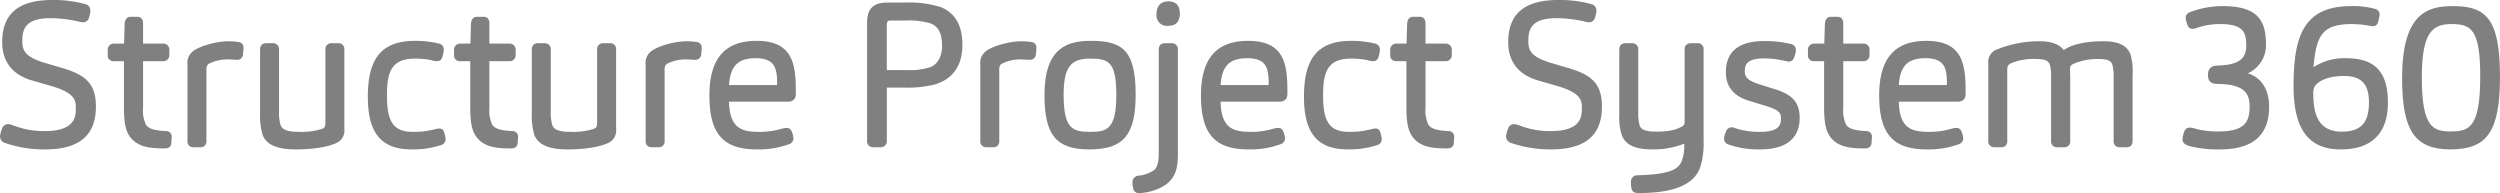 <svg xmlns="http://www.w3.org/2000/svg" xmlns:xlink="http://www.w3.org/1999/xlink" width="566.531" height="43.744" viewBox="0 0 566.531 43.744">
  <defs>
    <clipPath id="clip-path">
      <rect id="Rectangle_17485" data-name="Rectangle 17485" width="566.531" height="43.744" fill="none"/>
    </clipPath>
  </defs>
  <g id="Group_6853" data-name="Group 6853" transform="translate(0 0)">
    <g id="Group_6852" data-name="Group 6852" transform="translate(0 0)" clip-path="url(#clip-path)">
      <path id="Path_4952" data-name="Path 4952" d="M14.093,15.412v0l-3.937-1.163c-4.727-1.4-5.1-3.027-5.1-5.011,0-3.074,1.107-5.12,6.509-5.12a30.325,30.325,0,0,1,6.006.7l.326.078a4.28,4.28,0,0,0,.912.159,1.347,1.347,0,0,0,1.337-1.008,5.966,5.966,0,0,0,.34-1.652A1.461,1.461,0,0,0,19.289.921,26.644,26.644,0,0,0,11.83,0C4.2,0,.492,3.124.492,9.55c0,4.409,2.337,7.408,6.755,8.678l4.338,1.252c5.592,1.637,5.592,3.374,5.592,5.055s0,5.167-6.956,5.167a18.777,18.777,0,0,1-6.934-1.181l-.266-.092a3.9,3.9,0,0,0-1.165-.3A1.425,1.425,0,0,0,.443,29.246,5.7,5.7,0,0,0,0,30.93a1.6,1.6,0,0,0,1.263,1.511,27.136,27.136,0,0,0,8.957,1.42c7.75,0,11.517-3.184,11.517-9.731,0-5.422-2.688-7.249-7.645-8.718" transform="translate(0 -0.001)" fill="gray"/>
      <path id="Path_4953" data-name="Path 4953" d="M24.138,27.6l-.018,0c-2.708-.13-3.987-.543-4.564-1.48a7.521,7.521,0,0,1-.631-3.776V11.763h4.45a1.35,1.35,0,0,0,1.5-1.409V9.191a1.35,1.35,0,0,0-1.5-1.409h-4.45V3.242C18.926,1.9,18.1,1.7,17.6,1.7h-1.52c-.282,0-1.212.107-1.317,1.52-.089,2.426-.121,3.855-.132,4.561H12.328a1.369,1.369,0,0,0-1.409,1.453V10.4a1.27,1.27,0,0,0,1.319,1.364h2.35v10.4c0,3.665.42,5.554,1.561,6.978,1.693,2,4.094,2.392,7.674,2.392.921,0,1.424-.4,1.5-1.169.045-.423.092-1.031.092-1.4A1.24,1.24,0,0,0,24.138,27.6" transform="translate(13.495 2.101)" fill="gray"/>
      <path id="Path_4954" data-name="Path 4954" d="M30.7,4.377,30.66,4.37a14.889,14.889,0,0,0-2.29-.188c-3.126,0-6.972,1.252-8.2,2.33A3.3,3.3,0,0,0,19,9.481V26.747A1.3,1.3,0,0,0,20.406,28.2h1.478a1.293,1.293,0,0,0,1.409-1.451V10.733a2.191,2.191,0,0,1,.165-1.046A1.193,1.193,0,0,1,24,9.2a9.455,9.455,0,0,1,4.367-.9c.266,0,.7.027,1.1.051.335.02.637.038.783.038a1.3,1.3,0,0,0,1.31-1.04A12.271,12.271,0,0,0,31.7,5.588,1.189,1.189,0,0,0,30.7,4.377" transform="translate(23.483 5.168)" fill="gray"/>
      <path id="Path_4955" data-name="Path 4955" d="M44.05,4.381H42.574a1.326,1.326,0,0,0-1.411,1.5V22.251a3.2,3.2,0,0,1-.161,1.1,1.314,1.314,0,0,1-.6.434,15.336,15.336,0,0,1-5.342.677c-3.032,0-3.745-.751-4.054-1.509a10.2,10.2,0,0,1-.351-3.211V5.879a1.338,1.338,0,0,0-1.411-1.5H27.768c-.642,0-1.409.259-1.409,1.5V20.1a16.006,16.006,0,0,0,.577,5.08c.865,2.2,3.3,3.262,7.452,3.262,4.022,0,7.168-.5,9.364-1.487a3.116,3.116,0,0,0,1.706-3.188V5.879a1.312,1.312,0,0,0-1.409-1.5" transform="translate(32.578 5.413)" fill="gray"/>
      <path id="Path_4956" data-name="Path 4956" d="M53.494,24a3.872,3.872,0,0,0-.865.141c-.13.034-.266.067-.438.1a18.326,18.326,0,0,1-4.78.521c-4.845,0-5.793-3.074-5.793-8.387,0-5.2,1.037-8.208,6.332-8.208a18.017,18.017,0,0,1,3.64.333,5.368,5.368,0,0,0,1.368.248,1.183,1.183,0,0,0,1.192-.9A7.379,7.379,0,0,0,54.5,6.131a1.37,1.37,0,0,0-1.185-1.393,22.6,22.6,0,0,0-5.234-.6c-7.571,0-10.8,3.792-10.8,12.68,0,8.244,3.057,11.92,9.907,11.92a20.169,20.169,0,0,0,6.665-.97A1.364,1.364,0,0,0,54.9,26.348a6.135,6.135,0,0,0-.34-1.52A1.074,1.074,0,0,0,53.494,24" transform="translate(46.074 5.117)" fill="gray"/>
      <path id="Path_4957" data-name="Path 4957" d="M59.238,27.6l-.018,0c-2.708-.13-3.987-.543-4.564-1.48a7.521,7.521,0,0,1-.631-3.776V11.763h4.45a1.35,1.35,0,0,0,1.5-1.409V9.191a1.35,1.35,0,0,0-1.5-1.409h-4.45V3.242C54.026,1.9,53.2,1.7,52.7,1.7h-1.52c-.282,0-1.212.107-1.317,1.52-.089,2.426-.121,3.855-.132,4.561H47.428a1.369,1.369,0,0,0-1.409,1.453V10.4a1.27,1.27,0,0,0,1.319,1.364h2.35v10.4c0,3.665.42,5.554,1.561,6.978,1.693,2,4.094,2.392,7.674,2.392.921,0,1.424-.4,1.5-1.169.045-.423.092-1.031.092-1.4A1.24,1.24,0,0,0,59.238,27.6" transform="translate(56.876 2.101)" fill="gray"/>
      <path id="Path_4958" data-name="Path 4958" d="M71.591,4.381H70.113a1.325,1.325,0,0,0-1.409,1.5V22.251a3.17,3.17,0,0,1-.163,1.1,1.308,1.308,0,0,1-.6.434,15.353,15.353,0,0,1-5.342.677c-3.034,0-3.747-.751-4.056-1.509a10.266,10.266,0,0,1-.351-3.211V5.879a1.338,1.338,0,0,0-1.411-1.5H55.307c-.639,0-1.409.259-1.409,1.5V20.1a16.006,16.006,0,0,0,.577,5.08c.865,2.2,3.3,3.262,7.452,3.262,4.022,0,7.168-.5,9.364-1.487A3.116,3.116,0,0,0,73,23.769V5.879a1.311,1.311,0,0,0-1.406-1.5" transform="translate(66.614 5.413)" fill="gray"/>
      <path id="Path_4959" data-name="Path 4959" d="M77.135,4.377,77.1,4.37a14.889,14.889,0,0,0-2.29-.188c-3.126,0-6.972,1.252-8.2,2.33a3.3,3.3,0,0,0-1.174,2.969V26.747A1.3,1.3,0,0,0,66.845,28.2h1.478a1.293,1.293,0,0,0,1.409-1.451V10.733A2.191,2.191,0,0,1,69.9,9.687a1.193,1.193,0,0,1,.546-.487,9.455,9.455,0,0,1,4.367-.9c.266,0,.7.027,1.1.051.335.02.637.038.783.038A1.3,1.3,0,0,0,78,7.346a12.269,12.269,0,0,0,.143-1.757,1.189,1.189,0,0,0-1.006-1.212" transform="translate(80.878 5.168)" fill="gray"/>
      <path id="Path_4960" data-name="Path 4960" d="M82.566,4.141c-7.18,0-10.668,4.045-10.668,12.367,0,8.691,3.117,12.233,10.757,12.233a19.942,19.942,0,0,0,7.238-1.163,1.417,1.417,0,0,0,1.058-1.319,5.635,5.635,0,0,0-.416-1.637c-.425-.847-1.073-.919-2.442-.512a17.52,17.52,0,0,1-5.08.651c-4.17,0-6.5-1.109-6.677-6.844H89.721a1.9,1.9,0,0,0,1.252-.4c.478-.4.514-.984.514-1.771,0-6.35-.671-11.607-8.921-11.607m4.673,9.46c0,.21,0,.391,0,.559H76.352c.266-4.311,2.035-6.084,5.99-6.084,4.116,0,4.9,1.941,4.9,5.525" transform="translate(88.861 5.117)" fill="gray"/>
      <path id="Path_4961" data-name="Path 4961" d="M104.575,1.287l-.009,0A24.076,24.076,0,0,0,96.4.261h-3.98c-4,0-4.541,2.386-4.541,4.718V31.546a1.338,1.338,0,0,0,1.411,1.5h1.565a1.377,1.377,0,0,0,1.5-1.5V19.537h4.271a25.57,25.57,0,0,0,6.5-.691c4.157-1.183,6.355-4.291,6.355-8.991,0-4.4-1.605-7.2-4.906-8.568M96.89,15.557H92.351V5.515c0-1.138.3-1.185.959-1.185h3.311A16.706,16.706,0,0,1,102.308,5c1.2.5,2.565,1.527,2.565,5.031,0,2.379-.95,4.148-2.612,4.85a14.733,14.733,0,0,1-5.371.673" transform="translate(108.61 0.321)" fill="gray"/>
      <path id="Path_4962" data-name="Path 4962" d="M111.054,4.377l-.036-.007a14.889,14.889,0,0,0-2.29-.188c-3.126,0-6.972,1.252-8.2,2.33a3.3,3.3,0,0,0-1.174,2.969V26.747a1.3,1.3,0,0,0,1.406,1.451h1.478a1.293,1.293,0,0,0,1.409-1.451V10.733a2.19,2.19,0,0,1,.165-1.046,1.193,1.193,0,0,1,.546-.487,9.455,9.455,0,0,1,4.367-.9c.266,0,.7.027,1.1.051.335.02.637.038.783.038a1.3,1.3,0,0,0,1.31-1.04,12.269,12.269,0,0,0,.143-1.757,1.189,1.189,0,0,0-1.006-1.212" transform="translate(122.8 5.168)" fill="gray"/>
      <path id="Path_4963" data-name="Path 4963" d="M116.348,4.141c-5.187,0-10.491,1.458-10.491,12.277,0,9.1,2.663,12.322,10.176,12.322,7.745,0,10.489-3.26,10.489-12.456,0-10.328-3.28-12.143-10.173-12.143m-.226,20.62c-4.029,0-5.925-.836-5.925-8.476,0-6.824,2.129-8.119,6.062-8.119,4.177,0,5.878.751,5.878,8.3,0,7.9-2.285,8.3-6.015,8.3" transform="translate(130.832 5.117)" fill="gray"/>
      <path id="Path_4964" data-name="Path 4964" d="M123.655,4.381h-1.52c-.642,0-1.409.268-1.409,1.543V29.537c0,1.787-.362,3.03-1.029,3.58a7.526,7.526,0,0,1-3.542,1.279,1.473,1.473,0,0,0-1.38,1.541,6.859,6.859,0,0,0,.15,1.33,1.26,1.26,0,0,0,1.4,1.062c2.1,0,5.319-1.008,6.835-2.625,1.375-1.375,1.909-3.115,1.909-6.209V5.879a1.338,1.338,0,0,0-1.411-1.5" transform="translate(141.855 5.413)" fill="gray"/>
      <path id="Path_4965" data-name="Path 4965" d="M119.878.14c-1.69,0-2.661,1.035-2.661,2.842a2.377,2.377,0,0,0,2.661,2.7c1.71,0,2.616-.95,2.616-2.75,0-1.854-.881-2.795-2.616-2.795" transform="translate(144.872 0.172)" fill="gray"/>
      <path id="Path_4966" data-name="Path 4966" d="M132.386,4.141c-7.18,0-10.668,4.045-10.668,12.367,0,8.691,3.117,12.233,10.757,12.233a19.942,19.942,0,0,0,7.238-1.163,1.418,1.418,0,0,0,1.058-1.319,5.634,5.634,0,0,0-.416-1.637c-.425-.847-1.073-.919-2.442-.512a17.52,17.52,0,0,1-5.08.651c-4.17,0-6.5-1.109-6.676-6.844h13.384a1.9,1.9,0,0,0,1.252-.4c.479-.4.514-.984.514-1.771,0-6.35-.671-11.607-8.921-11.607m4.673,9.46c0,.21,0,.391,0,.559H126.172c.266-4.311,2.035-6.084,5.99-6.084,4.116,0,4.9,1.941,4.9,5.525" transform="translate(150.435 5.117)" fill="gray"/>
      <path id="Path_4967" data-name="Path 4967" d="M148.372,24a3.872,3.872,0,0,0-.865.141c-.13.034-.266.067-.438.1a18.327,18.327,0,0,1-4.78.521c-4.845,0-5.793-3.074-5.793-8.387,0-5.2,1.038-8.208,6.332-8.208a18.017,18.017,0,0,1,3.64.333,5.368,5.368,0,0,0,1.368.248,1.183,1.183,0,0,0,1.192-.9,7.378,7.378,0,0,0,.351-1.717,1.369,1.369,0,0,0-1.185-1.393,22.6,22.6,0,0,0-5.234-.6c-7.571,0-10.8,3.792-10.8,12.68,0,8.244,3.057,11.92,9.907,11.92a20.169,20.169,0,0,0,6.665-.97,1.364,1.364,0,0,0,1.051-1.422,5.976,5.976,0,0,0-.342-1.516A1.065,1.065,0,0,0,148.372,24" transform="translate(163.337 5.117)" fill="gray"/>
      <path id="Path_4968" data-name="Path 4968" d="M154.116,27.6l-.018,0c-2.708-.13-3.987-.543-4.564-1.48a7.521,7.521,0,0,1-.631-3.776V11.763h4.45a1.35,1.35,0,0,0,1.5-1.409V9.191a1.35,1.35,0,0,0-1.5-1.409H148.9V3.242c0-1.342-.827-1.541-1.321-1.541h-1.52c-.282,0-1.212.107-1.317,1.52-.089,2.426-.121,3.855-.132,4.561h-2.308A1.369,1.369,0,0,0,140.9,9.236V10.4a1.27,1.27,0,0,0,1.319,1.364h2.35v10.4c0,3.665.42,5.554,1.561,6.978,1.693,2,4.094,2.392,7.674,2.392.921,0,1.424-.4,1.5-1.169.045-.423.092-1.031.092-1.4a1.24,1.24,0,0,0-1.272-1.359" transform="translate(174.139 2.101)" fill="gray"/>
      <path id="Path_4969" data-name="Path 4969" d="M166.729,15.412v0l-3.937-1.163c-4.727-1.4-5.1-3.027-5.1-5.011,0-3.074,1.107-5.12,6.509-5.12a30.325,30.325,0,0,1,6.006.7l.326.078a4.279,4.279,0,0,0,.912.159,1.347,1.347,0,0,0,1.337-1.008,5.965,5.965,0,0,0,.34-1.652A1.461,1.461,0,0,0,171.925.921,26.644,26.644,0,0,0,164.466,0c-7.629,0-11.338,3.124-11.338,9.55,0,4.409,2.337,7.408,6.755,8.678l4.338,1.252c5.592,1.637,5.592,3.374,5.592,5.055s0,5.167-6.956,5.167a18.777,18.777,0,0,1-6.934-1.181l-.266-.092a3.9,3.9,0,0,0-1.165-.3,1.425,1.425,0,0,0-1.413,1.111,5.7,5.7,0,0,0-.443,1.684,1.6,1.6,0,0,0,1.263,1.511,27.136,27.136,0,0,0,8.957,1.42c7.75,0,11.517-3.184,11.517-9.731,0-5.422-2.688-7.249-7.645-8.718" transform="translate(188.648 -0.001)" fill="gray"/>
      <path id="Path_4970" data-name="Path 4970" d="M181.808,4.381h-1.476a1.326,1.326,0,0,0-1.411,1.5V21.935a2.431,2.431,0,0,1-.161.973,1.828,1.828,0,0,1-.657.456c-1.046.548-2.453,1.053-5.6,1.053-2.969,0-3.506-.718-3.77-1.373a10.45,10.45,0,0,1-.322-2.942V5.879A1.338,1.338,0,0,0,167,4.381h-1.476c-.642,0-1.409.259-1.409,1.5V20.638a13,13,0,0,0,.572,4.581c.825,2.2,3.01,3.224,6.875,3.224a18.728,18.728,0,0,0,7.269-1.3v.34a9.37,9.37,0,0,1-.579,3.624c-.689,1.579-1.979,3.007-10.091,3.2a1.423,1.423,0,0,0-1.406,1.5,7.25,7.25,0,0,0,.1,1.389c.19,1.14,1.19,1.14,1.67,1.14,8.13,0,12.709-1.988,13.995-6.068a17.66,17.66,0,0,0,.7-5.628V5.879a1.312,1.312,0,0,0-1.409-1.5" transform="translate(202.837 5.413)" fill="gray"/>
      <path id="Path_4971" data-name="Path 4971" d="M186.061,15.012l-3.135-.986c-3.226-.977-3.495-1.977-3.495-3,0-1.418.338-2.929,4.36-2.929a20.091,20.091,0,0,1,4.74.575l.273.049a3.77,3.77,0,0,0,.624.092,1.2,1.2,0,0,0,1.156-.874,6.3,6.3,0,0,0,.434-1.7,1.4,1.4,0,0,0-1.223-1.435,26.361,26.361,0,0,0-5.956-.646c-5.773,0-8.7,2.386-8.7,7.088,0,3.267,1.807,5.449,5.362,6.486l3.531,1.071c3.414,1.051,3.586,1.773,3.586,2.866,0,1.071,0,3.065-4.628,3.065A16.876,16.876,0,0,1,177.573,24l-.177-.06a3.13,3.13,0,0,0-.939-.235,1.342,1.342,0,0,0-1.274.968,4.114,4.114,0,0,0-.447,1.6,1.355,1.355,0,0,0,.952,1.315,20.376,20.376,0,0,0,7.211,1.125c7.412,0,8.968-3.879,8.968-7.137,0-3.978-2.223-5.465-5.807-6.569" transform="translate(215.962 5.142)" fill="gray"/>
      <path id="Path_4972" data-name="Path 4972" d="M196.455,27.6l-.02,0c-2.708-.13-3.984-.543-4.564-1.48a7.546,7.546,0,0,1-.631-3.776V11.763h4.452a1.351,1.351,0,0,0,1.5-1.409V9.191a1.351,1.351,0,0,0-1.5-1.409h-4.452V3.242c0-1.342-.825-1.541-1.321-1.541H188.4c-.284,0-1.214.107-1.319,1.52-.087,2.426-.121,3.855-.13,4.561h-2.31a1.369,1.369,0,0,0-1.406,1.453V10.4a1.27,1.27,0,0,0,1.319,1.364H186.9v10.4c0,3.665.42,5.554,1.561,6.978,1.693,2,4.1,2.392,7.676,2.392.921,0,1.422-.4,1.5-1.169.042-.423.089-1.031.089-1.4a1.24,1.24,0,0,0-1.27-1.359" transform="translate(226.467 2.101)" fill="gray"/>
      <path id="Path_4973" data-name="Path 4973" d="M201.124,4.141c-7.18,0-10.668,4.045-10.668,12.367,0,8.691,3.117,12.233,10.757,12.233a19.942,19.942,0,0,0,7.238-1.163,1.417,1.417,0,0,0,1.058-1.319,5.636,5.636,0,0,0-.416-1.637c-.425-.847-1.073-.919-2.442-.512a17.52,17.52,0,0,1-5.08.651c-4.17,0-6.5-1.109-6.676-6.844h13.384a1.9,1.9,0,0,0,1.252-.4c.478-.4.514-.984.514-1.771,0-6.35-.671-11.607-8.921-11.607M205.8,13.6c0,.21,0,.391,0,.559H194.91c.266-4.311,2.035-6.084,5.99-6.084,4.116,0,4.9,1.941,4.9,5.525" transform="translate(235.391 5.117)" fill="gray"/>
      <path id="Path_4974" data-name="Path 4974" d="M227.347,4.181c-1.818,0-6.133.2-8.729,1.994-1.075-1.357-2.871-1.994-5.583-1.994a25.6,25.6,0,0,0-9.865,1.983,3,3,0,0,0-1.655,3.048V26.746a1.3,1.3,0,0,0,1.409,1.453H204.4a1.294,1.294,0,0,0,1.411-1.453V10.822c0-.874.13-1.062.194-1.152a1.733,1.733,0,0,1,.64-.485,12.828,12.828,0,0,1,5.583-.979c2.7,0,2.949.626,3.238,1.342a9.4,9.4,0,0,1,.275,2.708V26.746a1.3,1.3,0,0,0,1.406,1.453h1.523a1.293,1.293,0,0,0,1.409-1.453v-14.4c0-.195-.013-.624-.025-1.024-.009-.335-.02-.644-.02-.767a1.759,1.759,0,0,1,.121-.749,1.713,1.713,0,0,1,.624-.485,13.537,13.537,0,0,1,5.585-1.113c2.6,0,2.987.528,3.28,1.344a10.632,10.632,0,0,1,.275,2.884V26.746a1.3,1.3,0,0,0,1.409,1.453h1.52c.622,0,1.364-.253,1.364-1.453V11.85a13.894,13.894,0,0,0-.438-4.584c-.843-2.191-2.7-3.086-6.426-3.086" transform="translate(249.059 5.166)" fill="gray"/>
      <path id="Path_4975" data-name="Path 4975" d="M236.03,15.837a6.984,6.984,0,0,0,4.083-6.518c0-5.221-1.661-8.7-9.771-8.7a20.831,20.831,0,0,0-6.976,1.192c-.738.244-1.456.561-1.456,1.514a5.077,5.077,0,0,0,.4,1.473l.078.224c.268.8,1.12.9,2.115.53.19-.069.4-.15.624-.212a16.122,16.122,0,0,1,4.546-.651c5.049,0,5.972,1.619,5.972,4.809,0,2.328-.789,4.492-6.533,4.584-.919.042-2.144.309-2.144,2.124s1.16,2.035,2.16,2.035c6.086.134,7.278,2.028,7.278,5.257,0,3.316-1.167,5.523-6.864,5.523a20.56,20.56,0,0,1-5.035-.514l-.4-.119c-1.259-.376-2.021-.373-2.475.557a7.165,7.165,0,0,0-.436,1.8c0,.944.7,1.308,1.471,1.563a25.928,25.928,0,0,0,6.914.787c7.571,0,11.249-3.184,11.249-9.731,0-3.837-1.755-6.522-4.8-7.526" transform="translate(273.382 0.766)" fill="gray"/>
      <path id="Path_4976" data-name="Path 4976" d="M244.374,12.429a12.713,12.713,0,0,0-7.414,2.05c.633-7.074,1.869-9.789,8.669-9.789A20.806,20.806,0,0,1,249.181,5c.121.016.262.04.409.067a5.6,5.6,0,0,0,.912.116,1.182,1.182,0,0,0,1.078-.87l.04-.154a9.255,9.255,0,0,0,.335-1.637,1.281,1.281,0,0,0-.9-1.239,19.047,19.047,0,0,0-5.565-.662c-10.855,0-13.038,6.938-13.038,18.136,0,9.782,3.405,14.337,10.712,14.337,6.981,0,10.67-3.658,10.67-10.58,0-6.974-2.918-10.084-9.462-10.084m-.984,16.638c-3.616,0-5.657-1.82-6.247-5.579a21.682,21.682,0,0,1-.217-3.077,3.081,3.081,0,0,1,.315-1.574c.968-1.494,3.466-2.386,6.685-2.386,3.884,0,5.614,1.845,5.614,5.972,0,4.655-1.84,6.643-6.151,6.643" transform="translate(287.297 0.766)" fill="gray"/>
      <path id="Path_4977" data-name="Path 4977" d="M254.839.62c-5.912,0-11.385,1.977-11.385,16.3,0,11.94,2.875,16.17,10.981,16.17,8.378,0,11.2-4.17,11.2-16.526,0-13.561-3.481-15.947-10.8-15.947m-.358,28.4c-3.96,0-6.554-.85-6.554-12.188,0-10.209,2.366-12.146,6.732-12.146,4.423,0,6.507,1.172,6.507,11.877,0,11.618-2.527,12.456-6.685,12.456" transform="translate(300.892 0.765)" fill="gray"/>
    </g>
  </g>
</svg>
